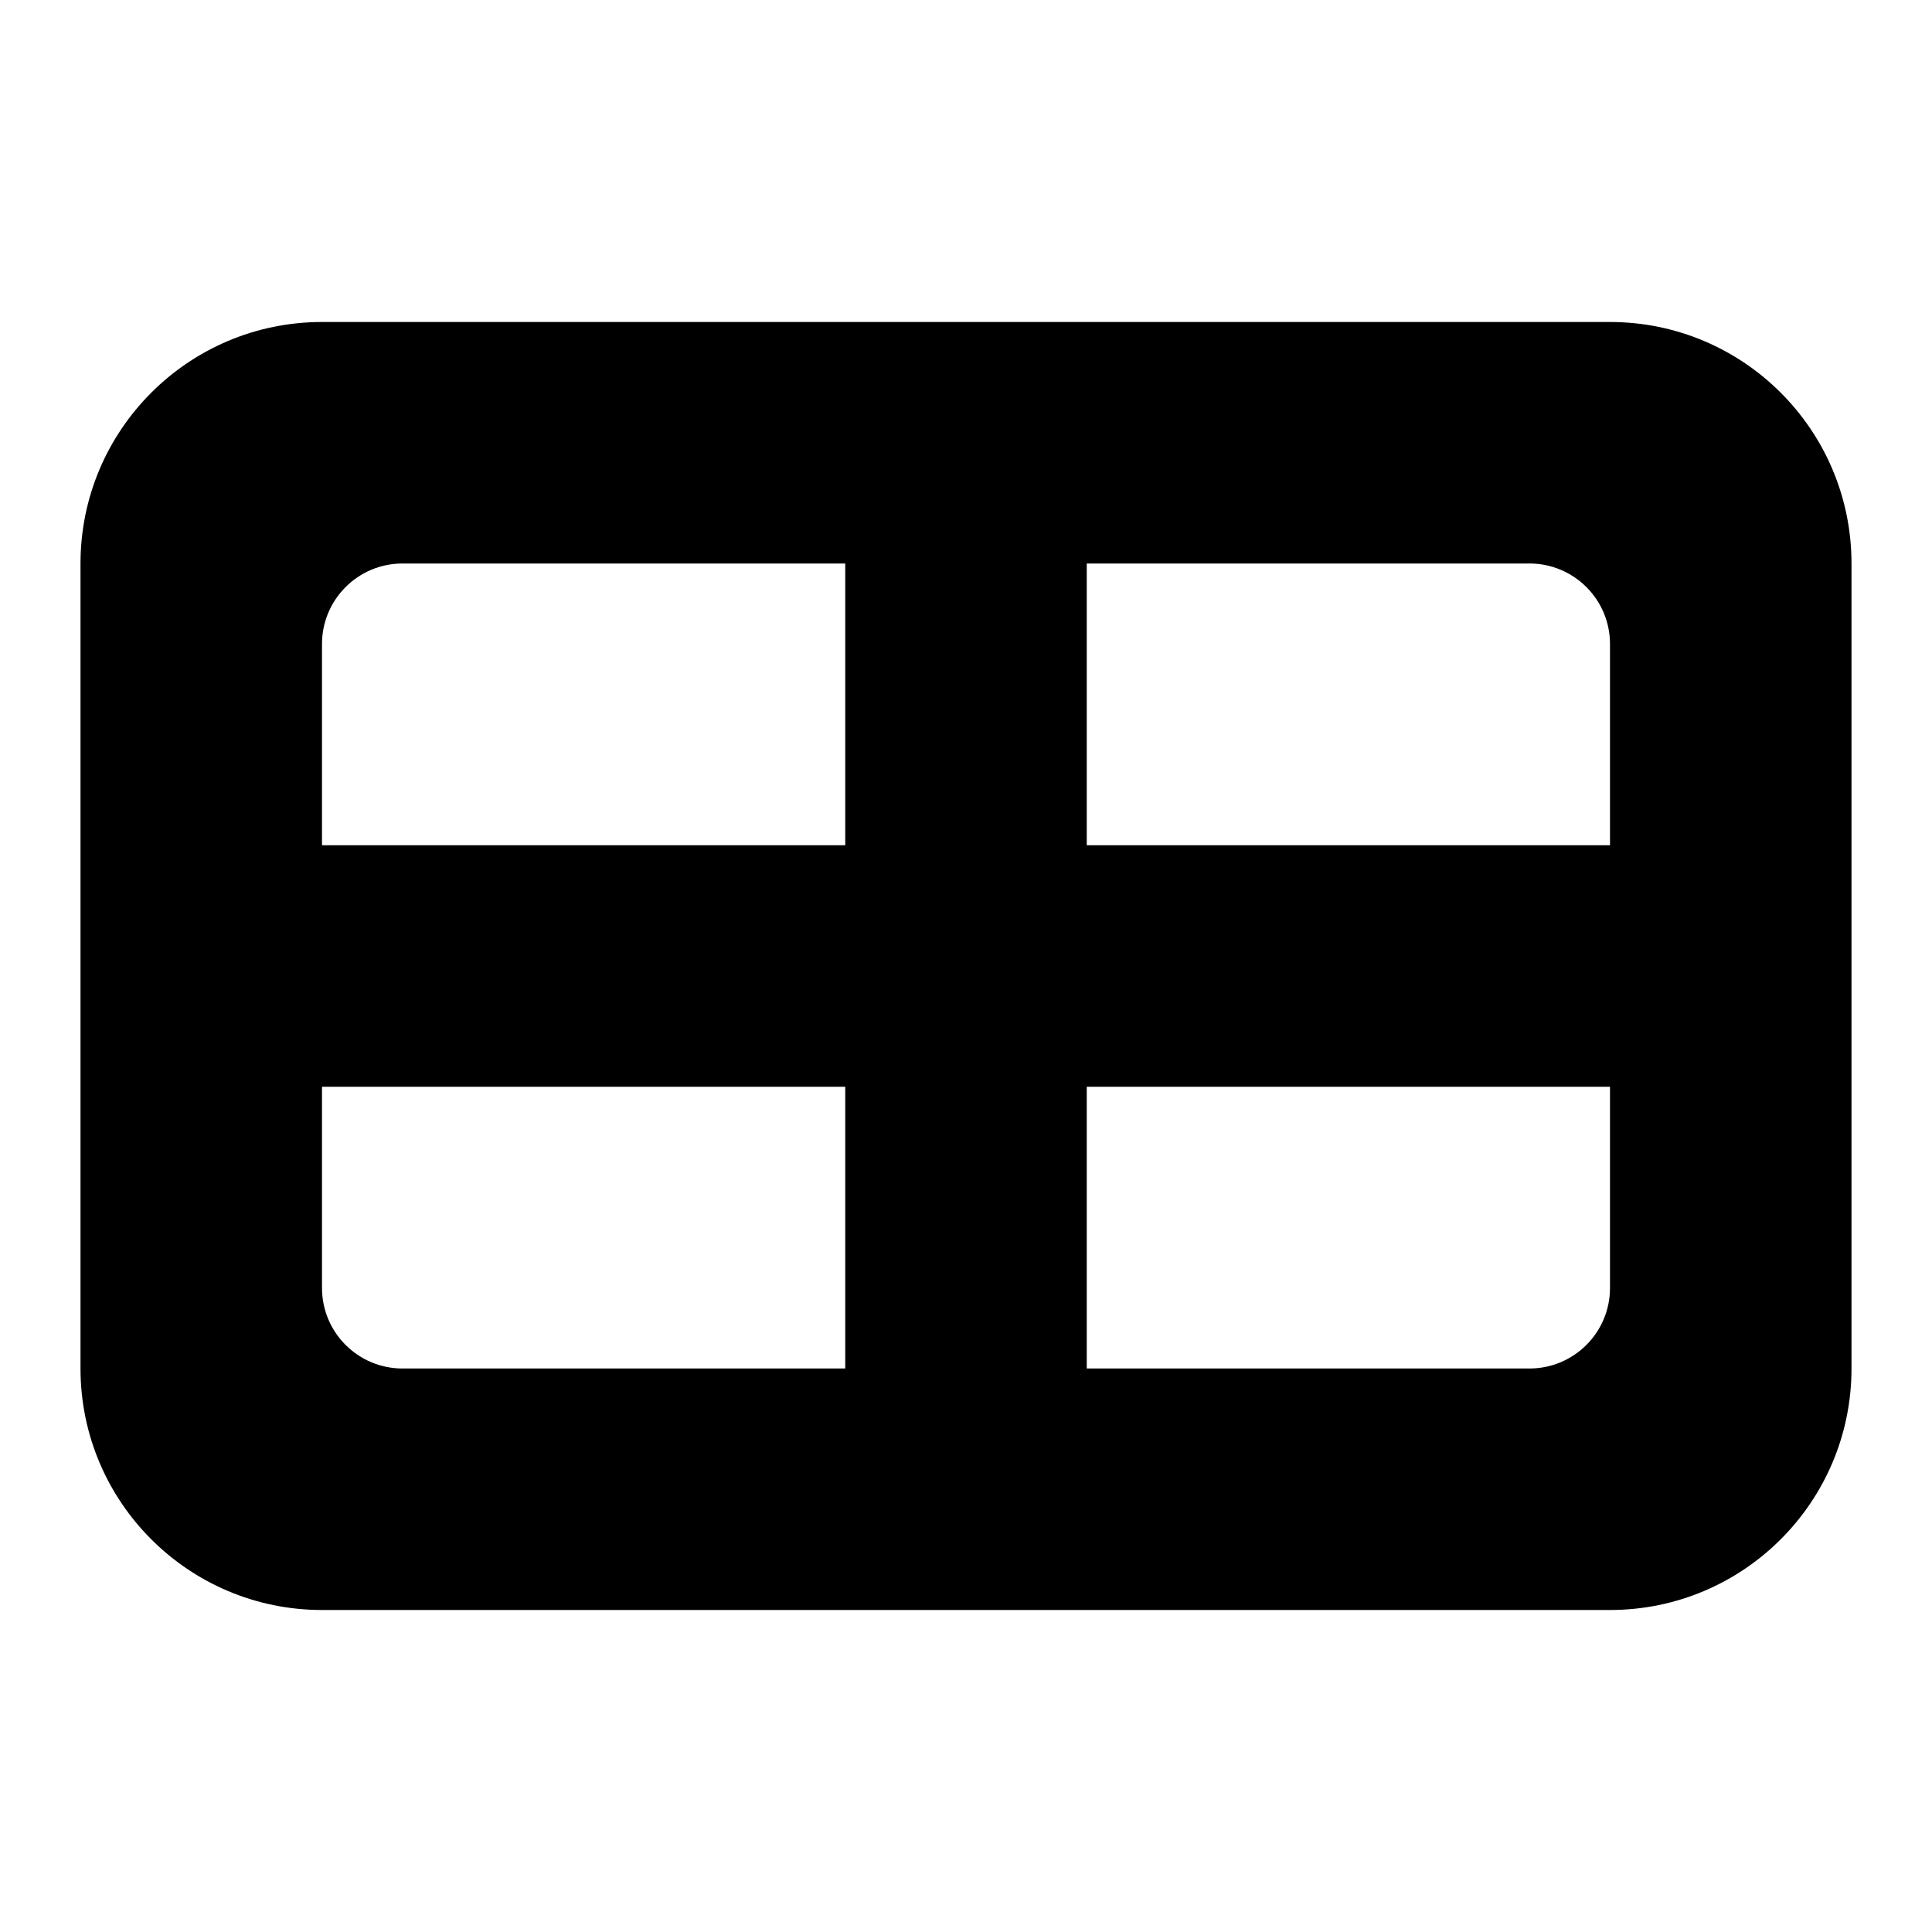 <svg width="24" height="24" viewBox="0 0 24 24" fill="none" xmlns="http://www.w3.org/2000/svg"><path fill-rule="evenodd" clip-rule="evenodd" d="M1 7C1 5.343 2.343 4 4 4H20C21.657 4 23 5.343 23 7V17C23 18.657 21.657 20 20 20H4C2.343 20 1 18.657 1 17V7ZM10.5 7L5 7C4.448 7 4 7.448 4 8V10.5H10.5V7ZM13.5 7V10.5H20V8C20 7.448 19.552 7 19 7H13.5ZM20 13.5H13.5V17H19C19.552 17 20 16.552 20 16V13.5ZM10.5 17V13.5H4V16C4 16.552 4.448 17 5 17H10.5Z" fill="black"/></svg>